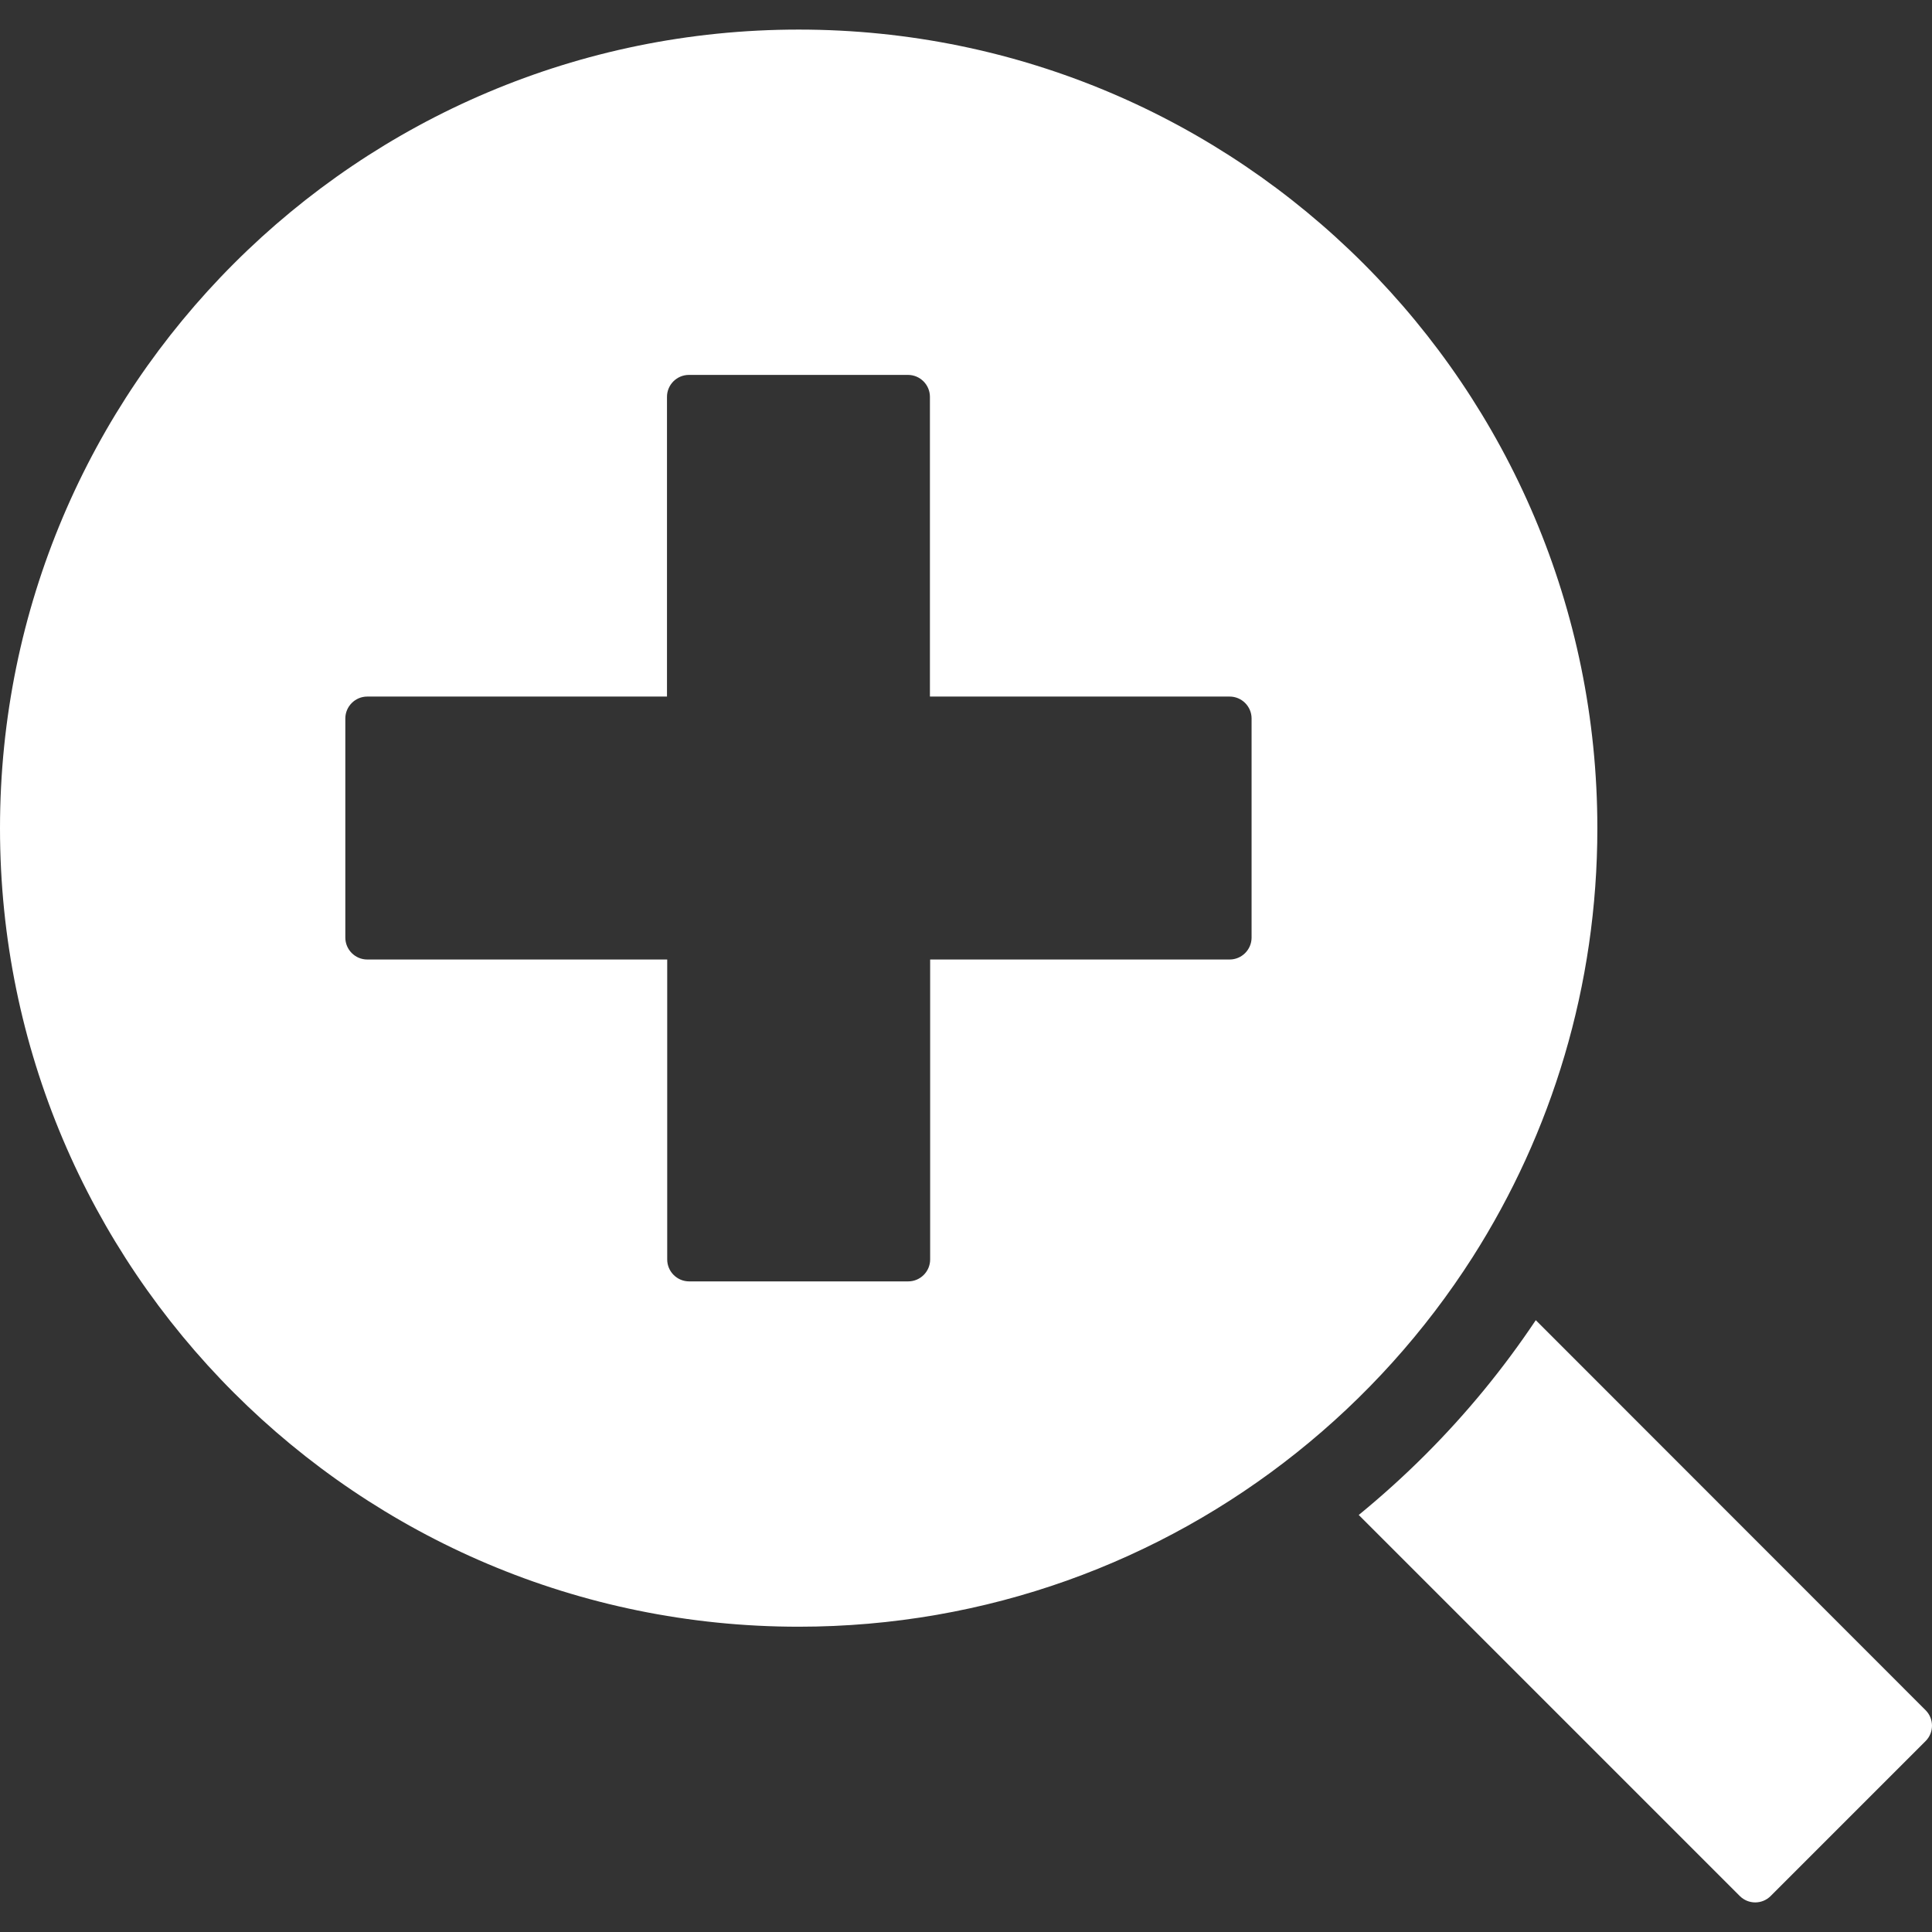 <?xml version="1.0" encoding="iso-8859-1"?>
<!-- Generator: Adobe Illustrator 16.0.0, SVG Export Plug-In . SVG Version: 6.00 Build 0)  -->
<!DOCTYPE svg PUBLIC "-//W3C//DTD SVG 1.1//EN" "http://www.w3.org/Graphics/SVG/1.1/DTD/svg11.dtd">
<svg version="1.1" id="Capa_1" xmlns="http://www.w3.org/2000/svg" xmlns:xlink="http://www.w3.org/1999/xlink" x="0px" y="0px"
	 width="881.725px" height="881.724px" viewBox="0 0 881.725 881.724" style="enable-background:new 0 0 881.725 881.724;"
	 xml:space="preserve">
<rect x="0" y="0" width="881.725" height="881.724" fill="#333333" stroke="none"/>
<g>
	<g>
		<path fill="white" d="M650.5,663.899c-9.699,9.7-19.9,18.9-30.4,27.5l173.9,173.9c3.9,3.9,10.199,3.9,14.1,0l70.701-70.7
			c3.898-3.899,3.898-10.2,0-14.1l-177.9-178C686.199,624.5,669.4,645,650.5,663.899z"/>
		<path fill="white" d="M364.5,742.399c85.901,0,164.901-29.699,227.2-79.399c31.5-25.101,58.701-55.3,80.4-89.3C708.1,517.2,729,450,729,378
			c0-201.3-163.199-364.5-364.5-364.5C163.2,13.5,0,176.699,0,378C0,579.2,163.2,742.399,364.5,742.399z M157.6,327.899
			c0-5.5,4.5-10,10-10h136.8v-136.8c0-5.5,4.5-10,10-10h100c5.5,0,10,4.5,10,10v136.8h136.799c5.5,0,10,4.5,10,10v100
			c0,5.5-4.5,10-10,10h-25H424.5v57.9v79c0,5.5-4.5,10-10,10h-100c-5.5,0-10-4.5-10-10v-136.9H167.6c-5.5,0-10-4.5-10-10V327.899z"
			/>
	</g>
</g>
<g>
</g>
<g>
</g>
<g>
</g>
<g>
</g>
<g>
</g>
<g>
</g>
<g>
</g>
<g>
</g>
<g>
</g>
<g>
</g>
<g>
</g>
<g>
</g>
<g>
</g>
<g>
</g>
<g>
</g>
</svg>
